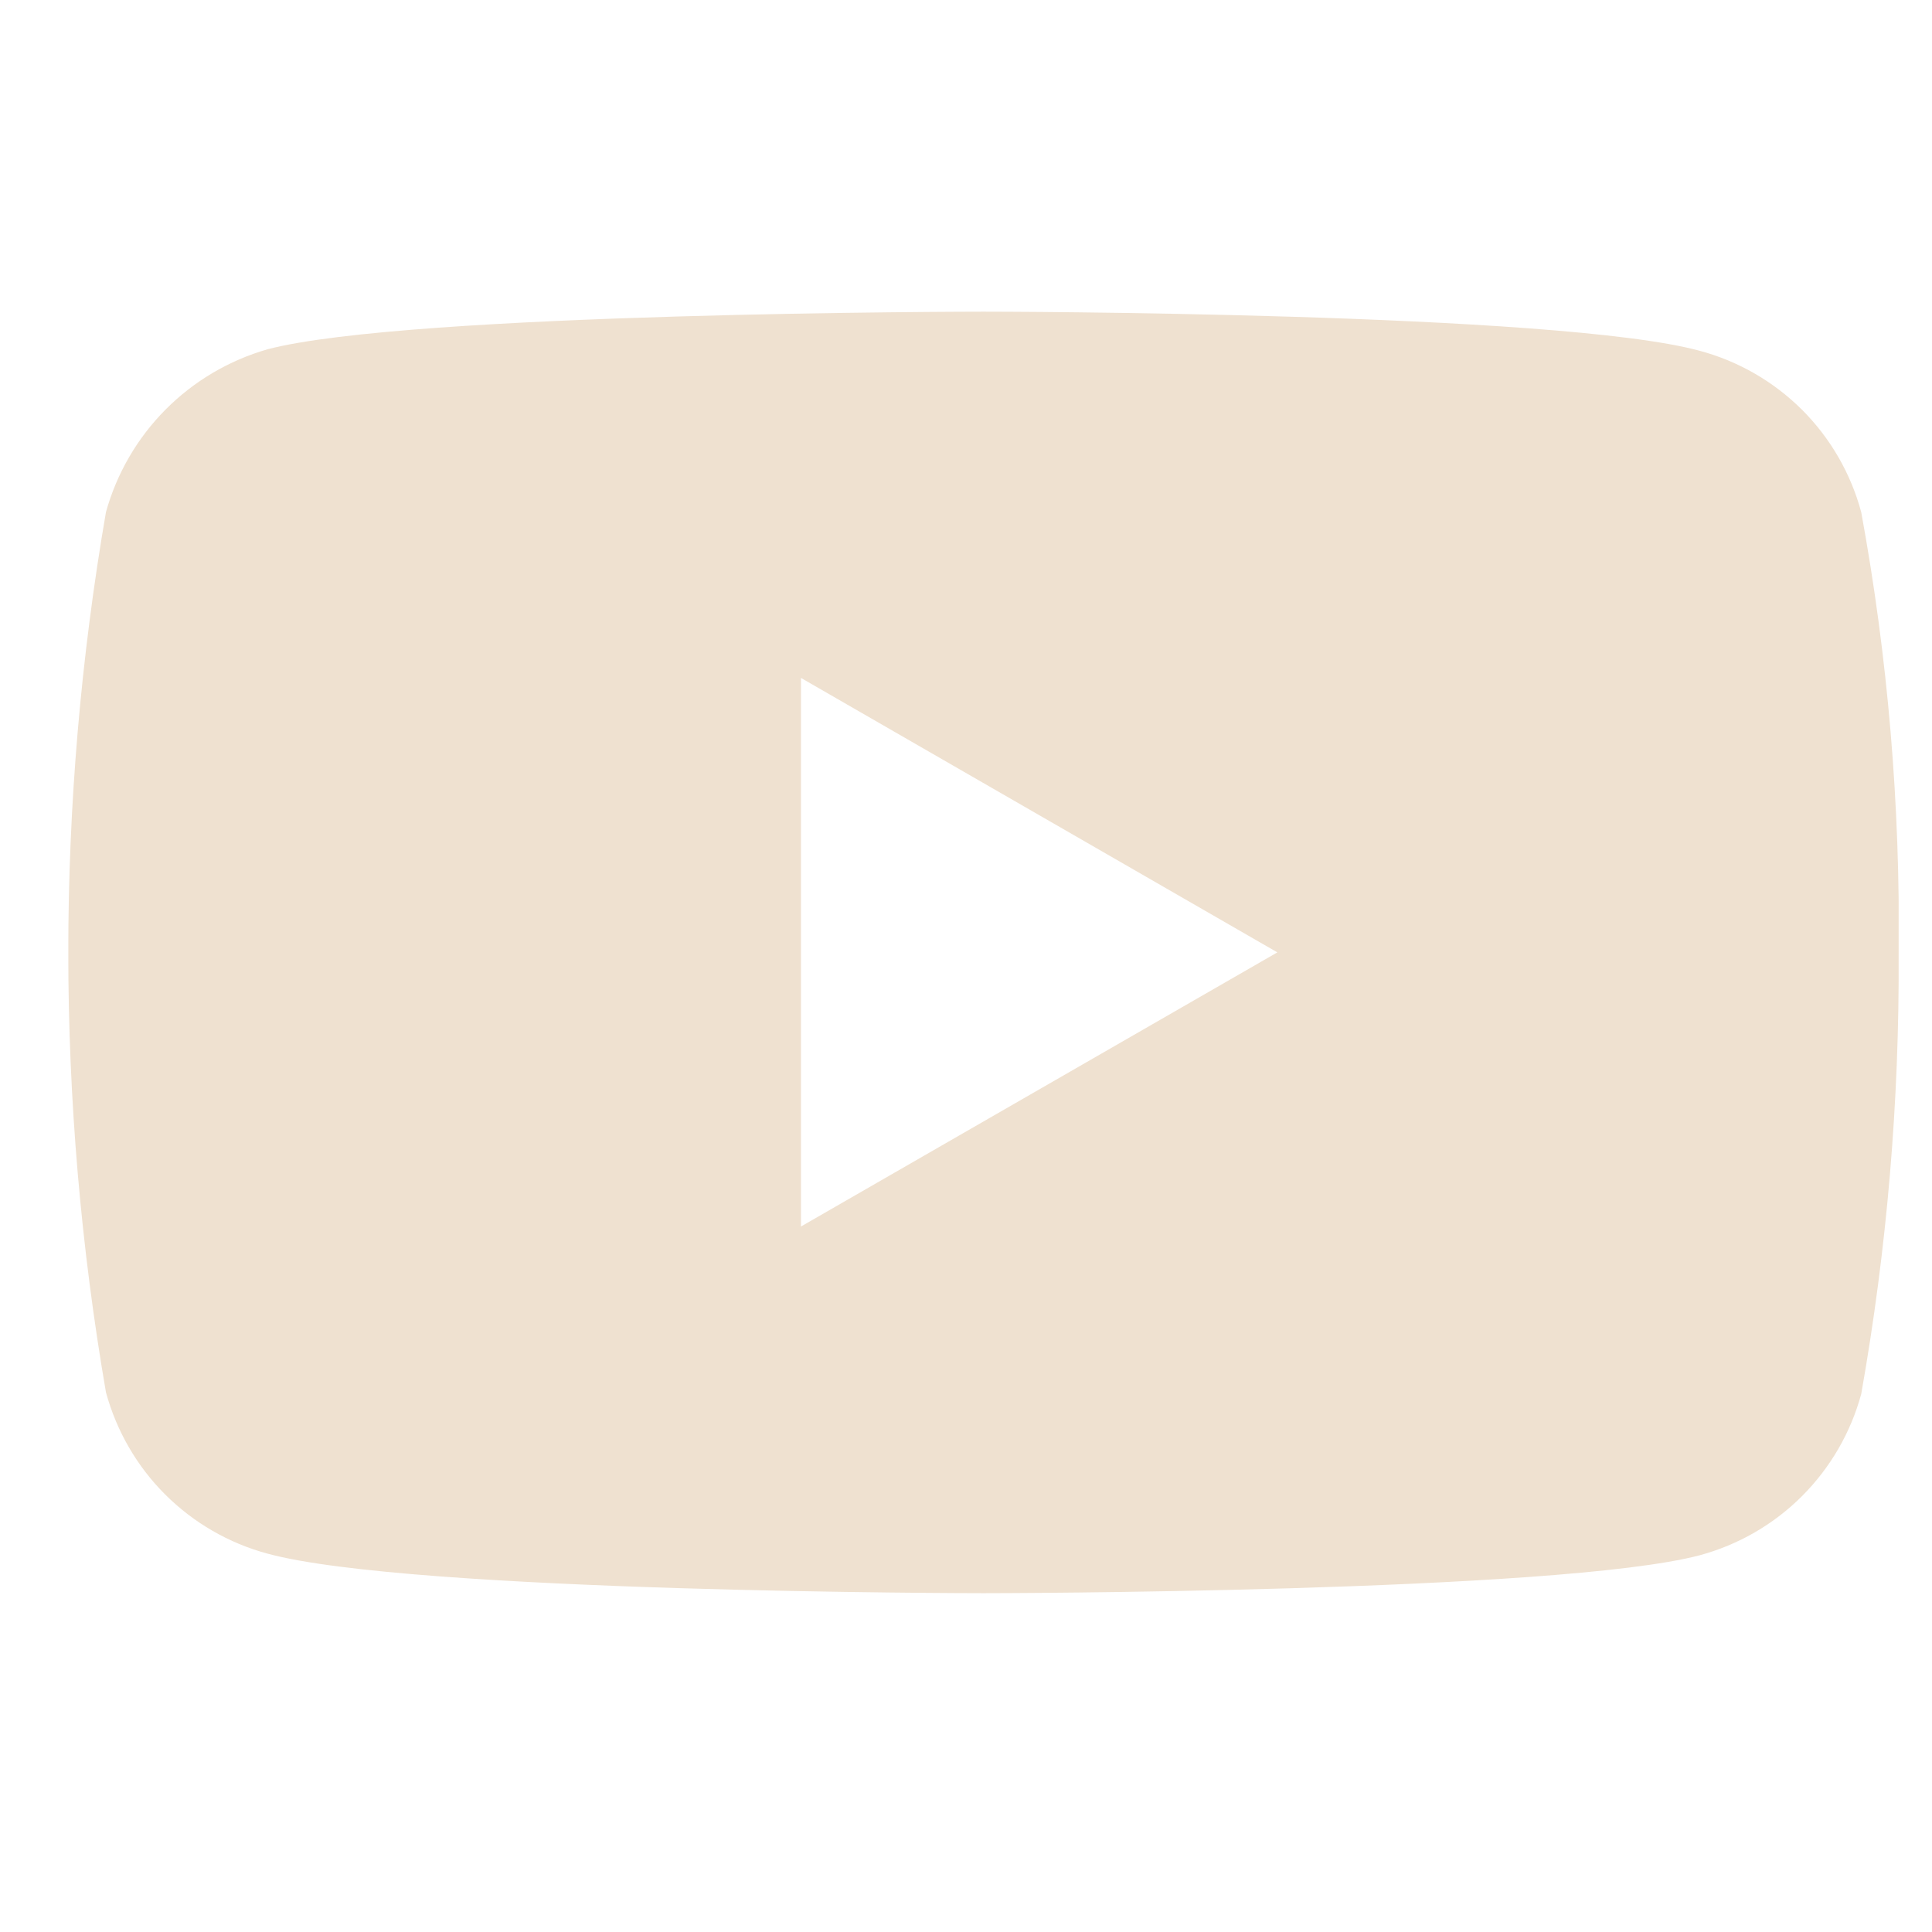 <svg width="19" height="19" viewBox="0 0 19 19" fill="none" xmlns="http://www.w3.org/2000/svg">
<g id="youtube.svg" clip-path="url(#clip0_1_1366)">
<g id="youtube">
<path id="Subtraction 5" d="M9.673 15.668C9.617 15.668 4.039 15.664 2.631 15.279C2.251 15.177 1.904 14.976 1.625 14.698C1.346 14.42 1.146 14.073 1.042 13.693C0.548 10.828 0.548 7.901 1.042 5.036C1.148 4.656 1.349 4.309 1.628 4.028C1.906 3.748 2.252 3.544 2.631 3.435C4.022 3.069 9.617 3.065 9.673 3.065C9.729 3.065 15.324 3.069 16.716 3.45C17.097 3.552 17.444 3.753 17.723 4.031C18.001 4.309 18.202 4.657 18.304 5.037C18.567 6.47 18.689 7.925 18.672 9.382C18.68 10.833 18.557 12.281 18.304 13.709C18.201 14.089 18 14.435 17.721 14.714C17.443 14.992 17.096 15.192 16.716 15.295C15.324 15.663 9.729 15.668 9.673 15.668ZM7.877 6.667V12.062L12.562 9.366L7.877 6.667Z" fill="#EFE1D0"/>
</g>
</g>
<defs>
<clipPath id="clip0_1_1366">
<rect width="18" height="18" fill="white" transform="translate(0.672 0.37)"/>
</clipPath>
</defs>
</svg>
